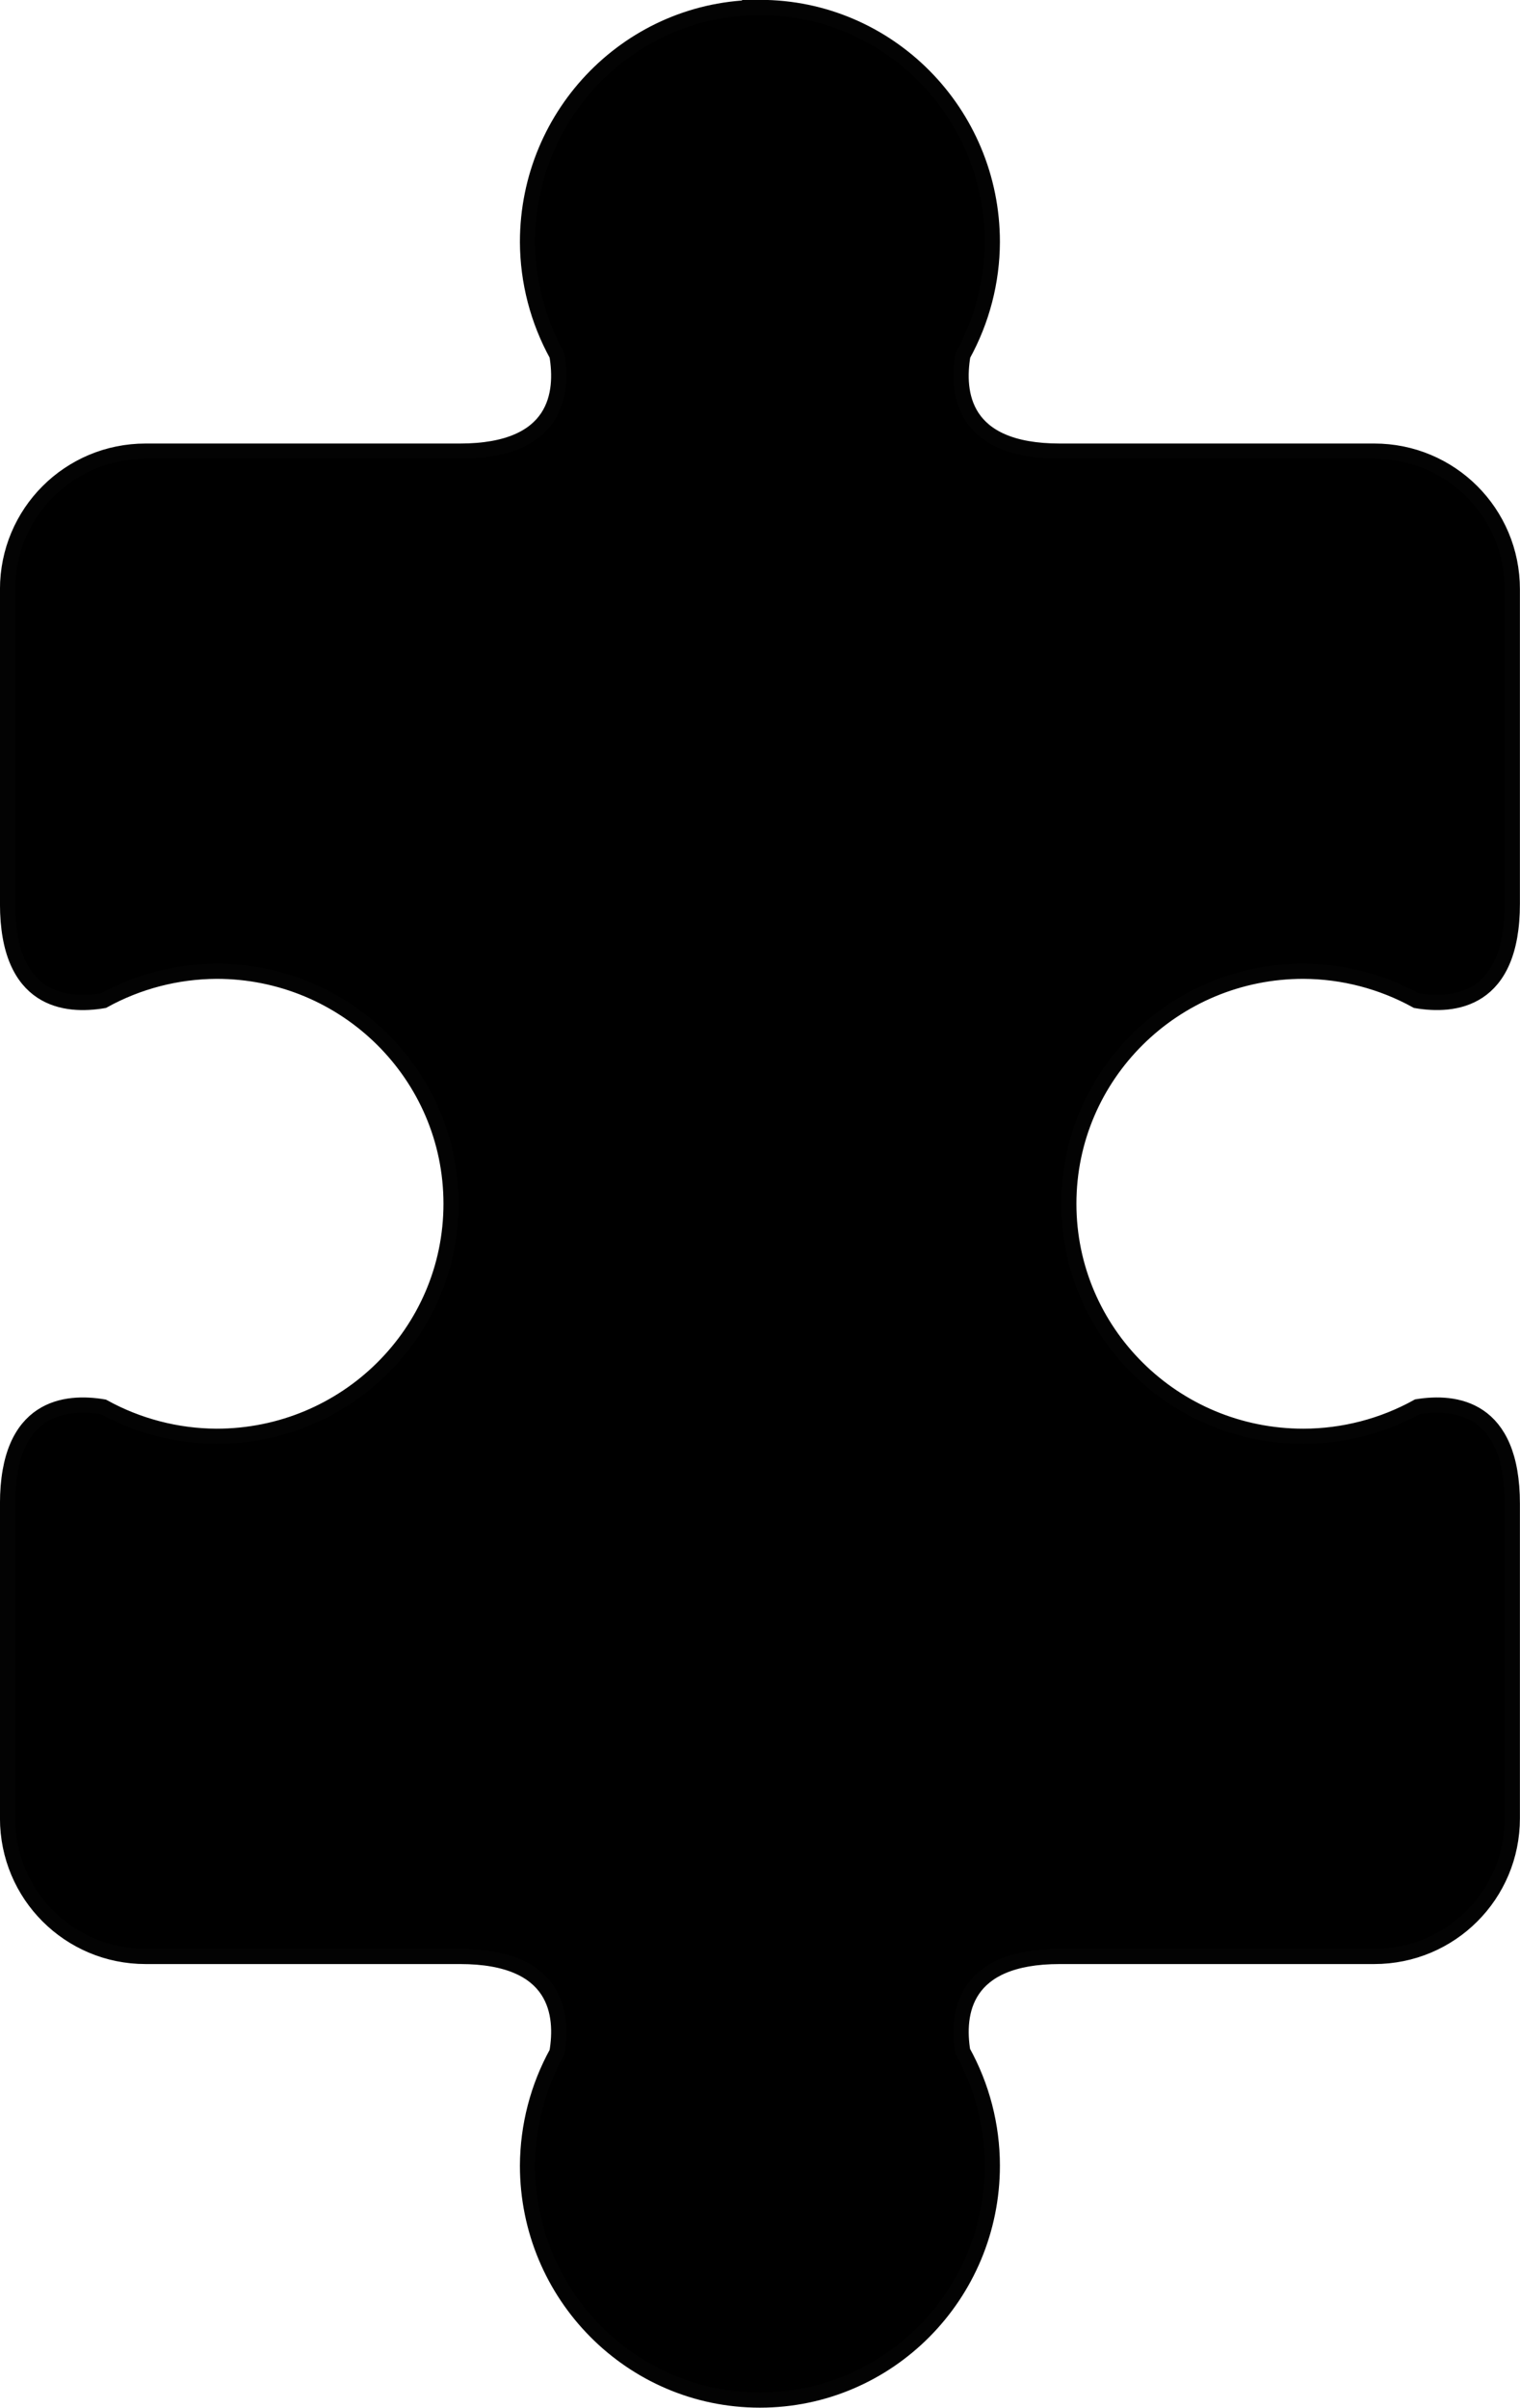 <?xml version="1.0" encoding="UTF-8"?>
<!-- Created with Inkscape (http://www.inkscape.org/) -->
<svg width="26.565mm" height="42.066mm" version="1.1" viewBox="0 0 26.565 42.066" xmlns="http://www.w3.org/2000/svg">
 <g transform="translate(-95.779 -120.39)">
  <path d="m109.06 120.52c-2.244-6e-5 -4.062 1.835-4.062 4.099 3e-3 0.692 0.18 1.371 0.514 1.976 0.11 0.652 0.019 1.676-1.693 1.676h-5.494c-1.337 0-2.414 1.077-2.414 2.414v5.494c0 1.713 1.024 1.804 1.676 1.693 0.604-0.334 1.284-0.51 1.976-0.514 2.264-9e-5 4.099 1.819 4.099 4.062 6e-5 2.244-1.835 4.062-4.099 4.062-0.692-3e-3 -1.372-0.18-1.977-0.514-0.652-0.11-1.675-0.018-1.675 1.693v5.495c0 1.337 1.077 2.414 2.414 2.414h5.494c1.713 0 1.804 1.024 1.693 1.676-0.334 0.604-0.51 1.284-0.514 1.976 1.8e-4 2.264 1.819 4.098 4.062 4.098 2.243 6e-5 4.062-1.835 4.062-4.098-1e-3 -0.699-0.179-1.385-0.517-1.995-0.105-0.653 1e-3 -1.657 1.696-1.657h5.495c1.337 0 2.414-1.077 2.414-2.414v-5.495c0-1.696-1.004-1.801-1.657-1.696-0.61 0.338-1.296 0.516-1.995 0.517-2.264 1e-4 -4.099-1.819-4.099-4.062-6e-5 -2.244 1.835-4.062 4.099-4.062 0.692 3e-3 1.371 0.18 1.976 0.514 0.652 0.11 1.676 0.019 1.676-1.693v-5.494c0-1.337-1.077-2.414-2.414-2.414h-5.495c-1.712 0-1.803-1.023-1.693-1.675 0.334-0.605 0.511-1.284 0.514-1.977 1e-4 -2.264-1.819-4.099-4.062-4.099z" stroke="#030303" stroke-linecap="round" stroke-width=".265"/>
 </g>
</svg>
